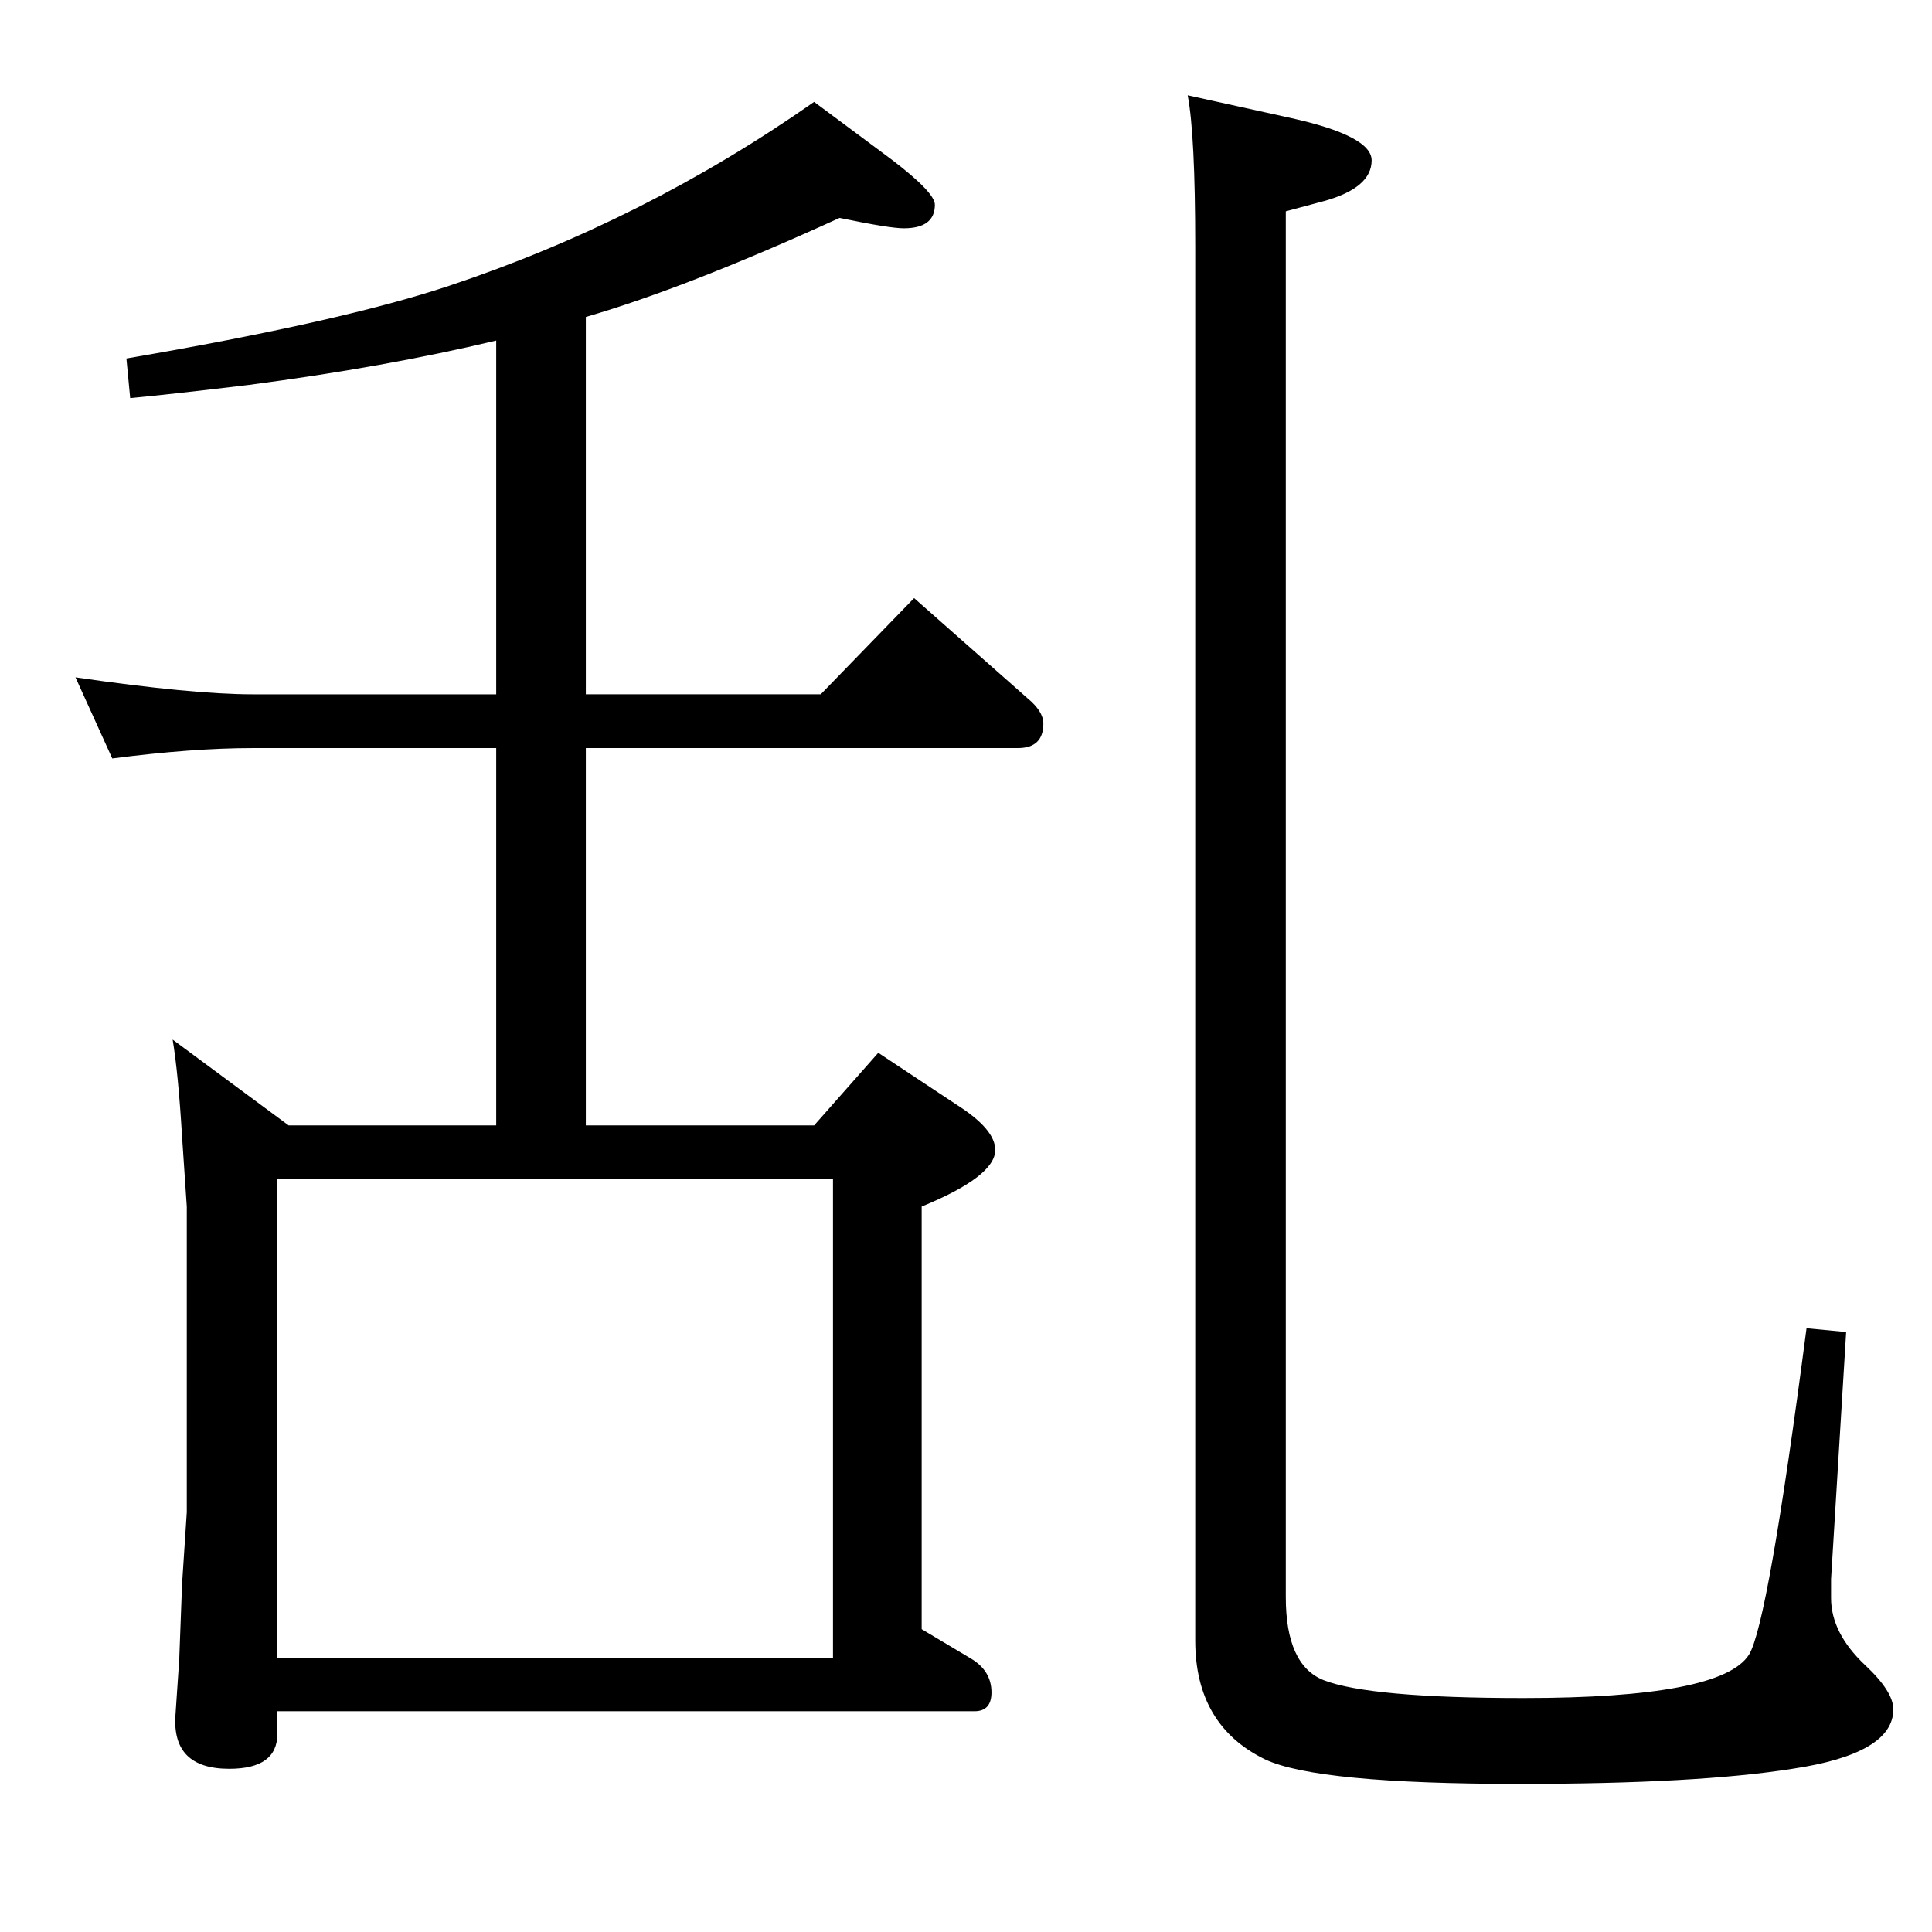 <?xml version="1.0" standalone="no"?>
<!DOCTYPE svg PUBLIC "-//W3C//DTD SVG 1.1//EN" "http://www.w3.org/Graphics/SVG/1.1/DTD/svg11.dtd" >
<svg xmlns="http://www.w3.org/2000/svg" xmlns:xlink="http://www.w3.org/1999/xlink" version="1.1" viewBox="0 -410 2048 2048">
  <g transform="matrix(1 0 0 -1 0 1638)">
   <path fill="currentColor"
d="M526 1687q-117 -28 -262 -47q-83 -10 -126 -14l-4 42q228 39 342 77q207 69 387 195l82 -61q46 -35 46 -48q0 -25 -33 -25q-15 0 -68 11q-162 -74 -269 -105v-400h249l99 102l120 -106q17 -14 17 -27q0 -26 -27 -26h-458v-400h242l68 77l83 -55q41 -26 41 -48
q0 -28 -78 -60v-448l52 -31q22 -13 22 -36q0 -20 -18 -20h-739v-24q0 -37 -51 -37q-61 0 -57 57l4 59l3 80l5 76v324l-5 74q-4 67 -10 103l123 -91h220v400h-258q-64 0 -149 -11l-39 86q124 -18 188 -18h258v375zM294 290h589v508h-589v-508zM1259 1947l109 -24
q86 -19 86 -45q0 -29 -50 -43l-41 -11v-1469q0 -72 40 -88q49 -19 212 -19q210 0 239 46q20 32 61 346l42 -4l-16 -262v-20q0 -37 36 -71q30 -28 30 -47q0 -47 -107 -63q-101 -16 -289 -16q-215 0 -270 26q-74 36 -74 126v1478q0 118 -8 160z" />
  </g>

</svg>
